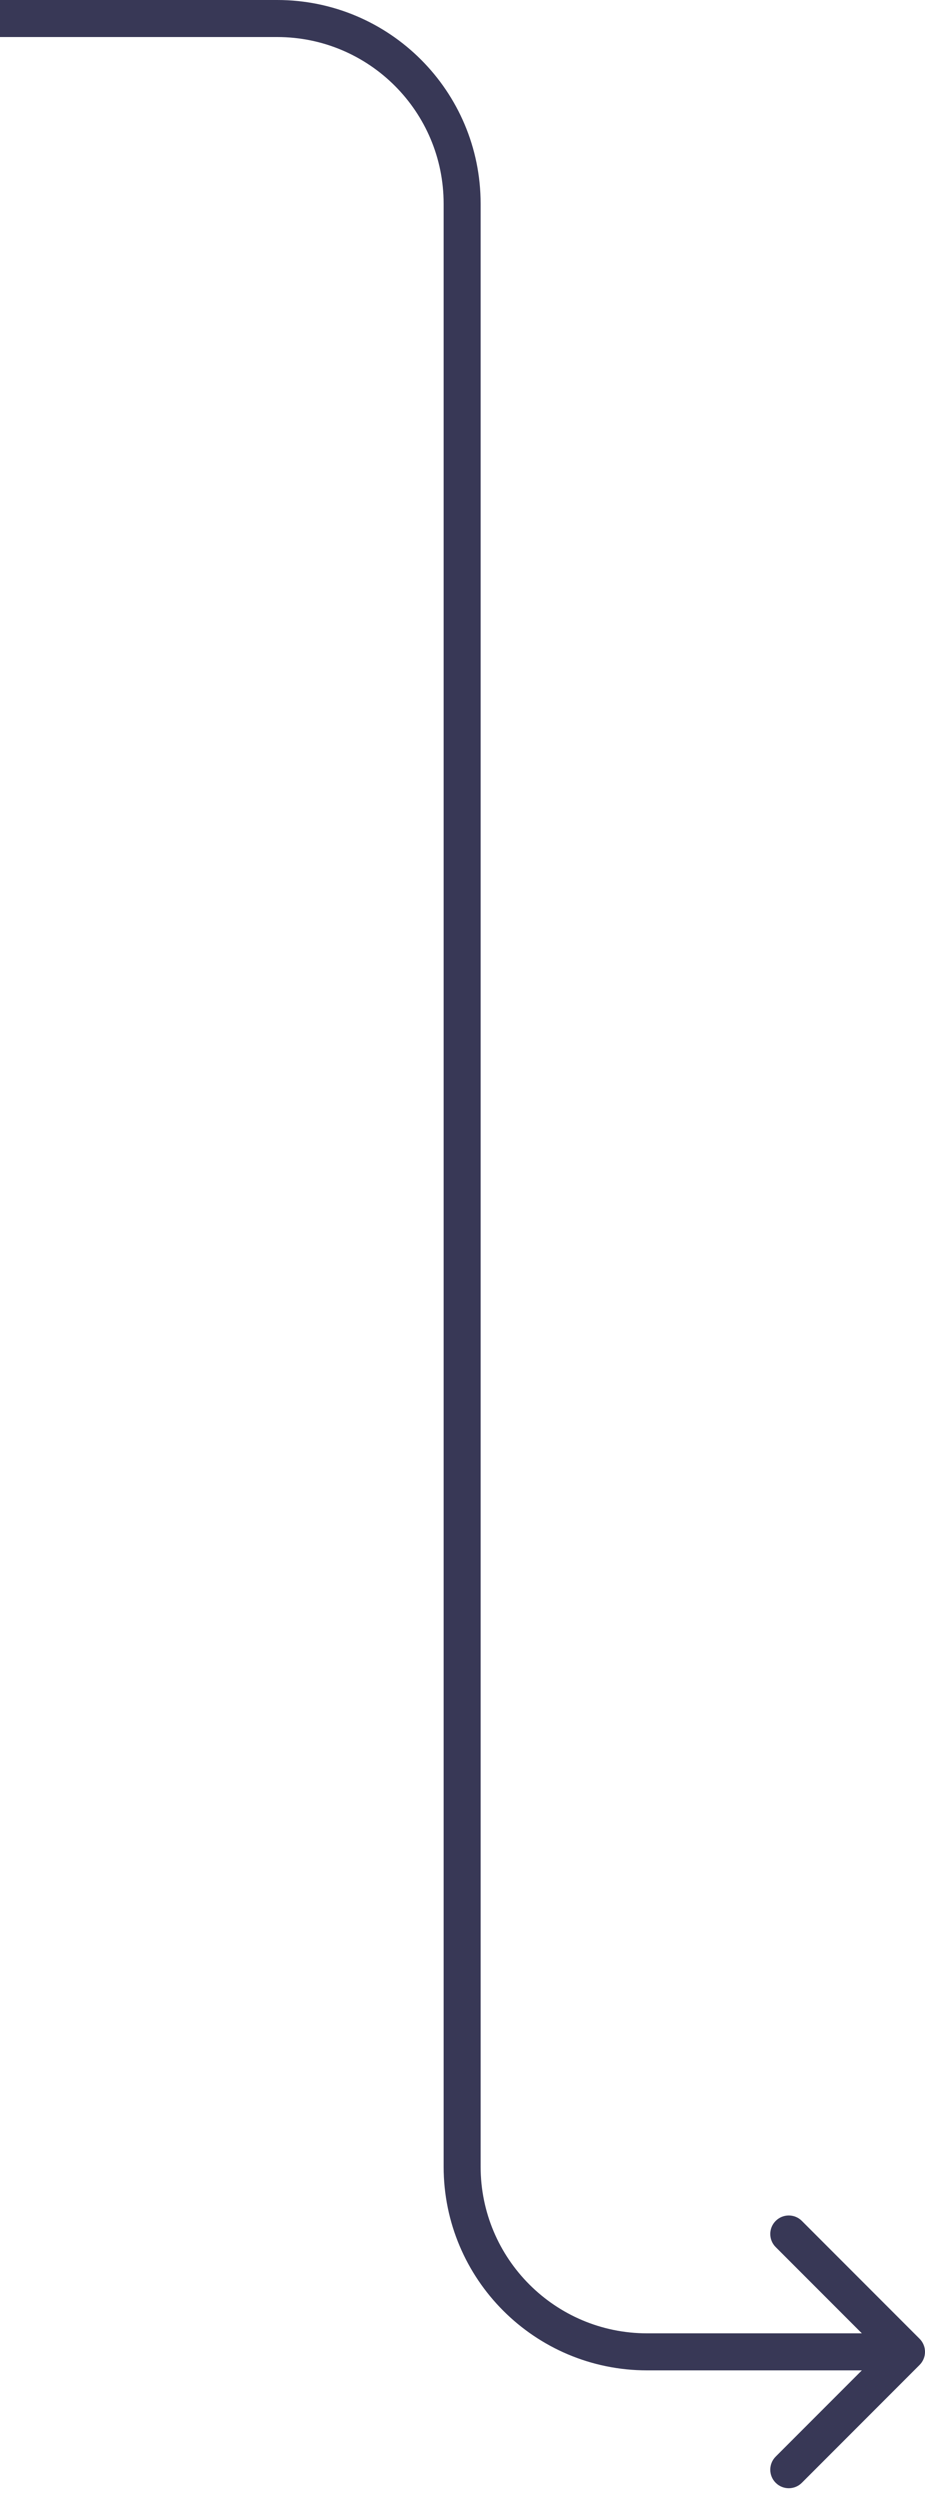 <svg width="50" height="135" viewBox="0 0 50 135" fill="none" xmlns="http://www.w3.org/2000/svg">
<path d="M49.707 127.707C50.098 127.317 50.098 126.683 49.707 126.293L43.343 119.929C42.953 119.538 42.319 119.538 41.929 119.929C41.538 120.319 41.538 120.953 41.929 121.343L47.586 127L41.929 132.657C41.538 133.047 41.538 133.681 41.929 134.071C42.319 134.462 42.953 134.462 43.343 134.071L49.707 127.707ZM0 2H14.98V0H0V2ZM23.98 11V117H25.98V11H23.98ZM34.98 128H49V126H34.98V128ZM23.98 117C23.98 123.075 28.905 128 34.98 128V126C30.01 126 25.98 121.971 25.98 117H23.98ZM14.98 2C19.951 2 23.98 6.029 23.98 11H25.98C25.98 4.925 21.055 0 14.98 0V2Z" fill="#383856"/>
</svg>

